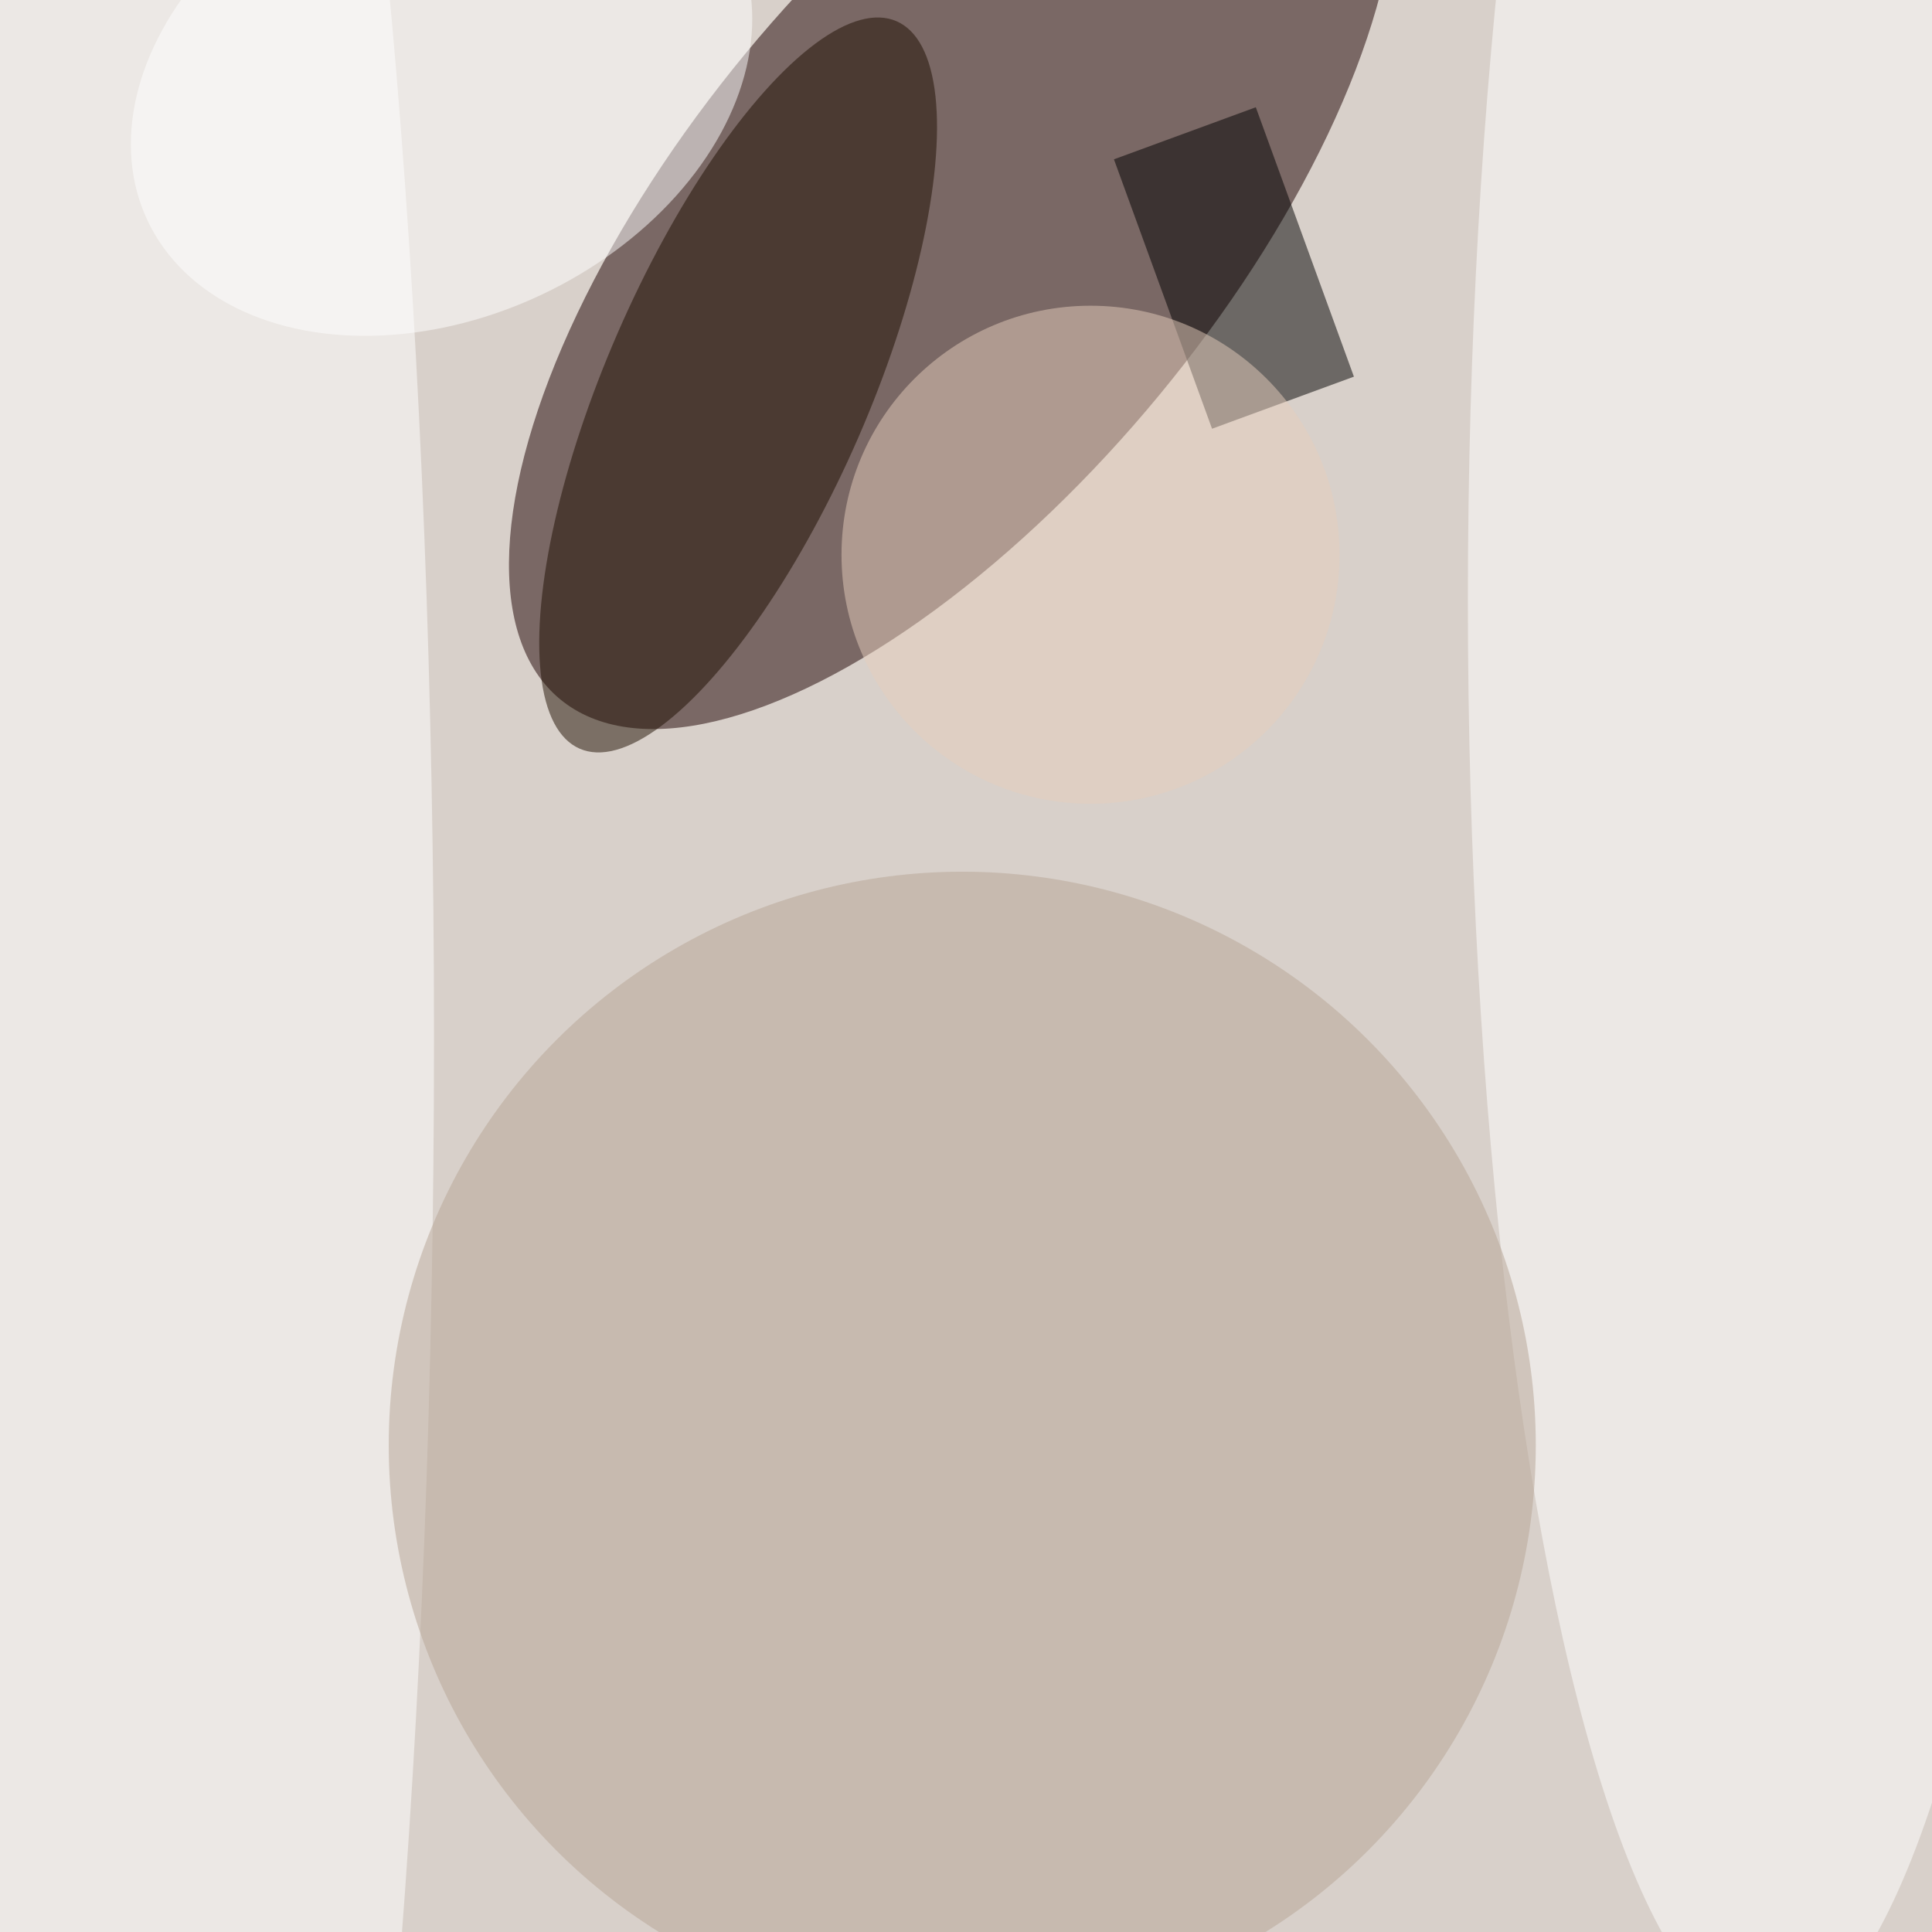 <svg xmlns="http://www.w3.org/2000/svg" viewBox="0 0 500 500"><filter id="b"><feGaussianBlur stdDeviation="12" /></filter><path fill="#d8d0ca" d="M0 0h500v500H0z"/><g filter="url(#b)" transform="translate(1 1) scale(1.953)" fill-opacity=".5"><ellipse fill="#1d0000" rx="1" ry="1" transform="matrix(-51.982 62.952 -27.412 -22.636 125.7 29.2)"/><ellipse fill="#fff" cx="234" cy="79" rx="40" ry="189"/><ellipse fill="#fff" cx="20" cy="137" rx="37" ry="255"/><path d="M147.1 20.6l18.8-6.9 13 35.7-18.8 6.9z"/><ellipse fill="#1e0f00" rx="1" ry="1" transform="matrix(-15.938 -6.942 20.993 -48.199 97.3 50.5)"/><ellipse fill="#e7cebc" cx="144" cy="73" rx="33" ry="33"/><ellipse fill="#b7a495" cx="127" cy="191" rx="76" ry="76"/><ellipse fill="#fff" rx="1" ry="1" transform="matrix(38.945 -18.45 13.357 28.193 58 10.3)"/></g></svg>